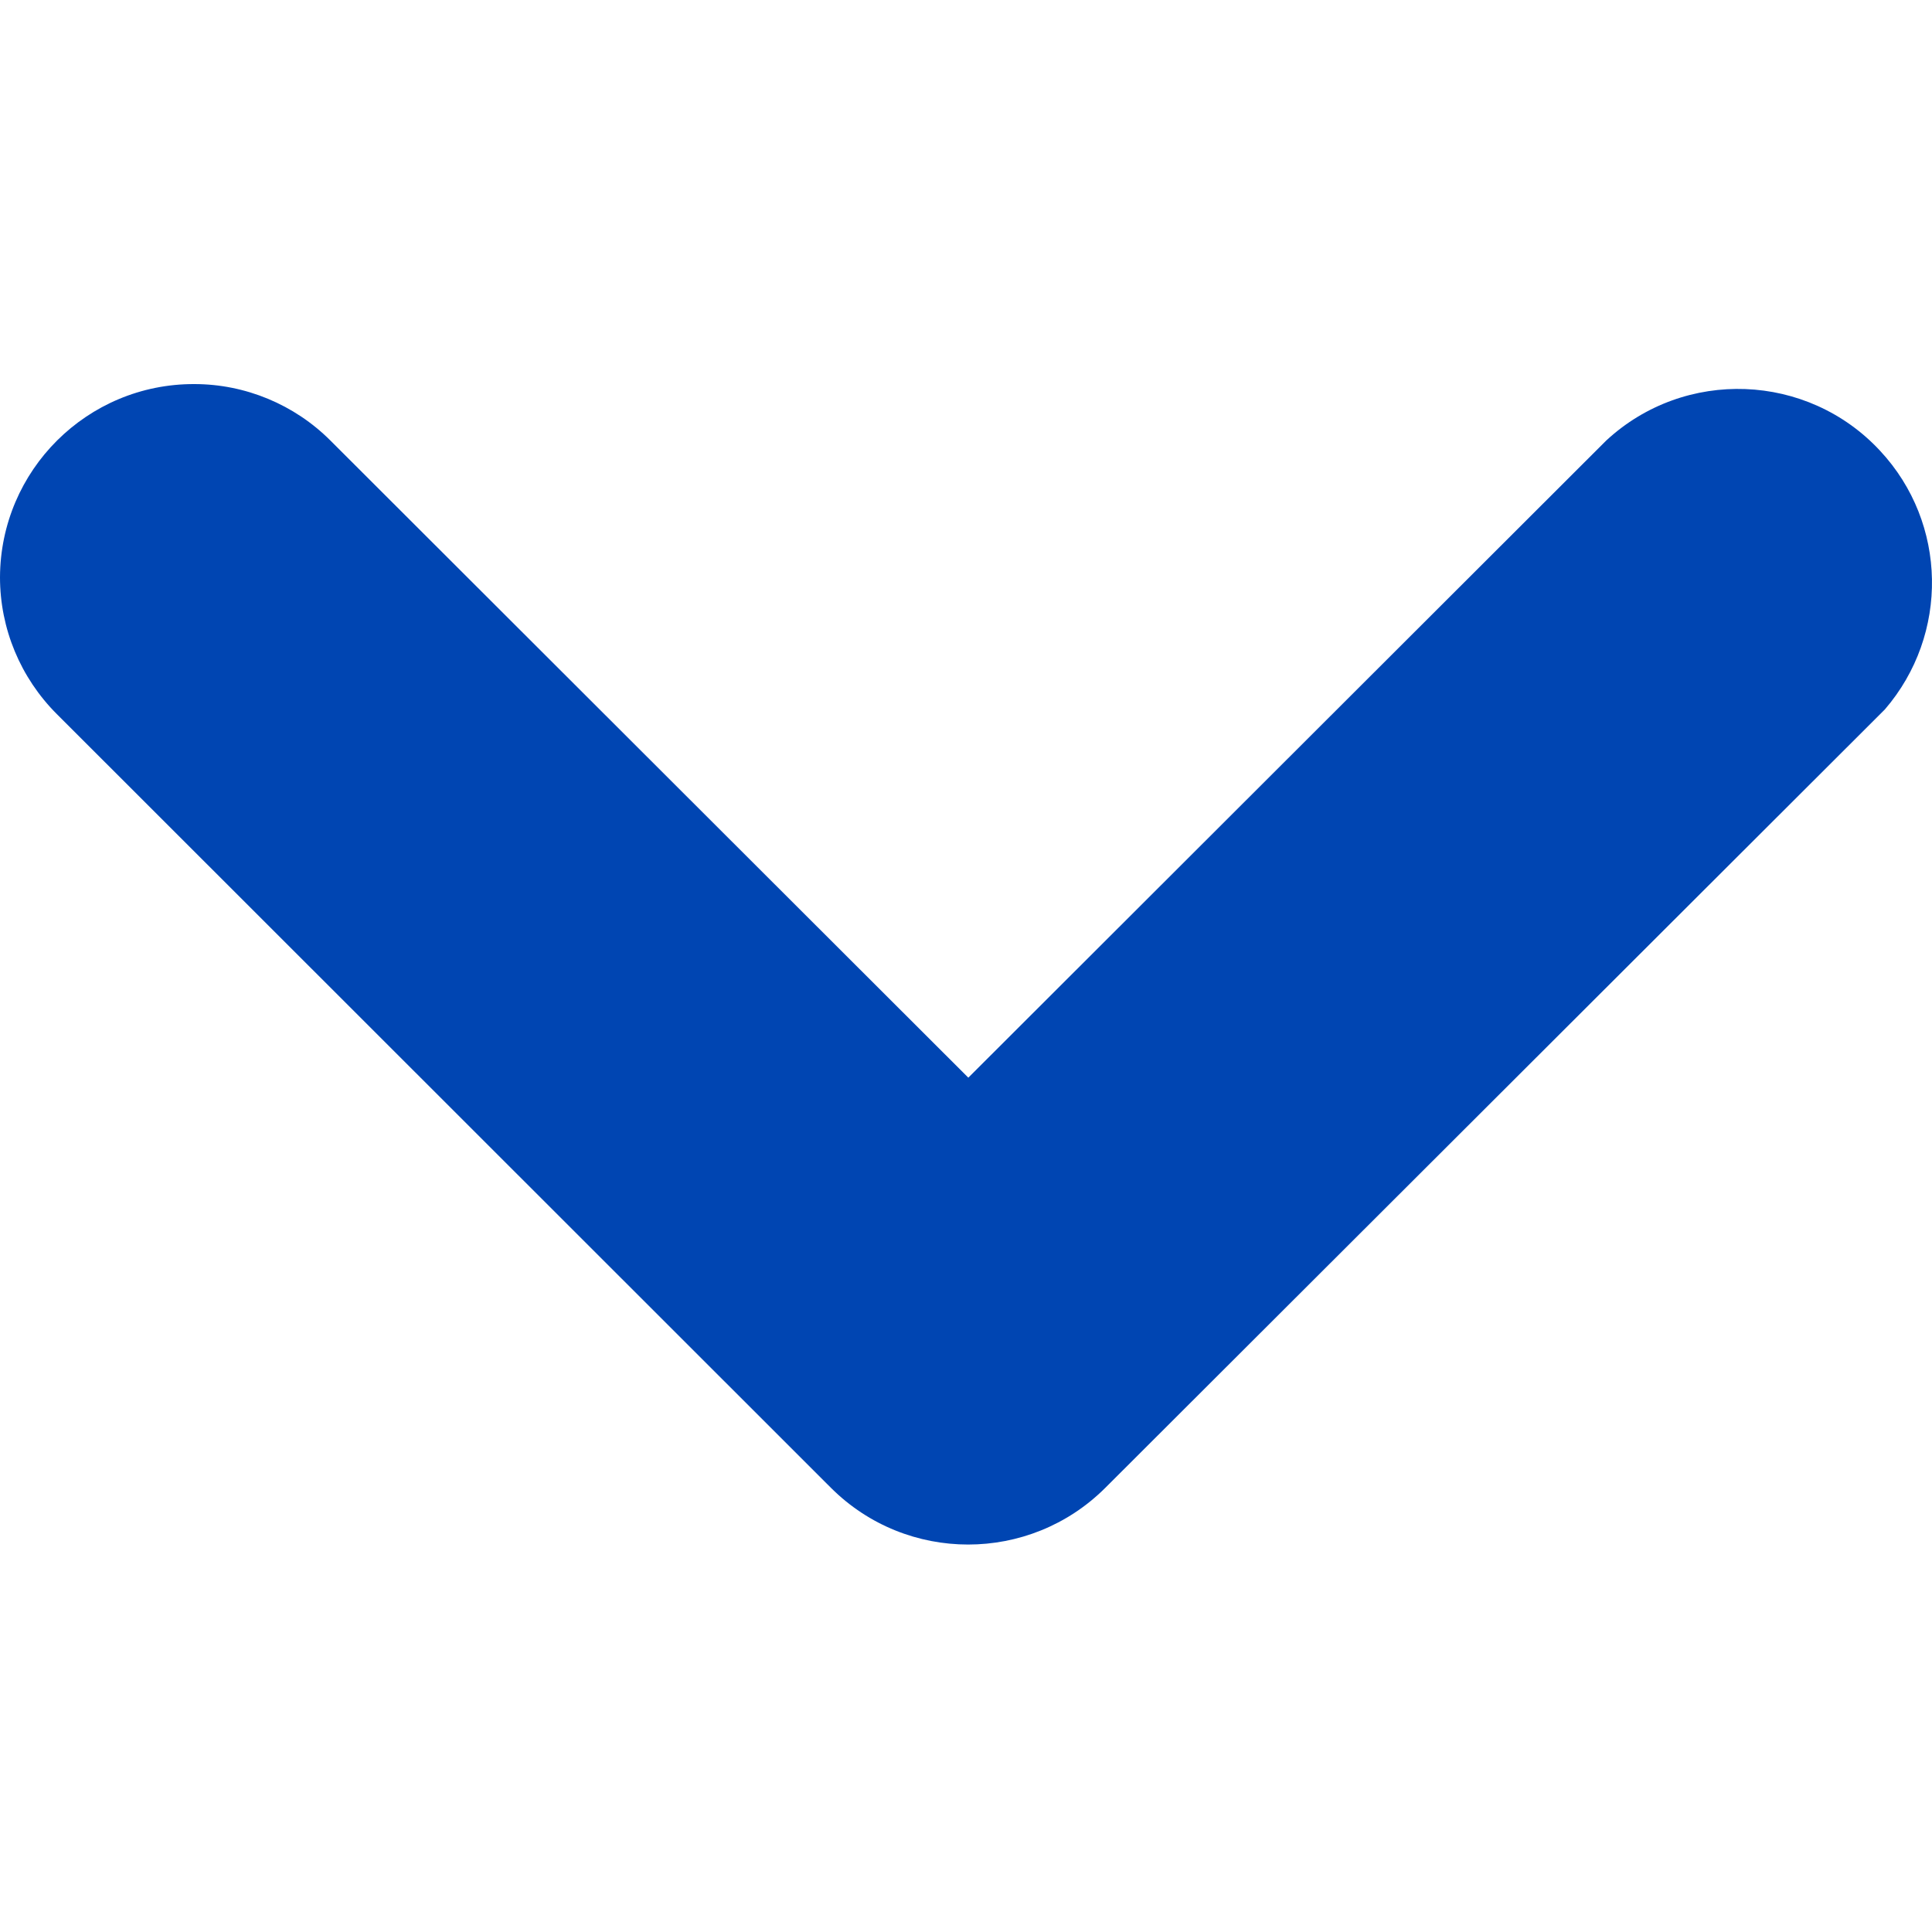 <?xml version="1.0" encoding="utf-8"?>
<!-- Generator: Adobe Illustrator 26.0.2, SVG Export Plug-In . SVG Version: 6.00 Build 0)  -->
<svg version="1.1" id="Calque_1" xmlns="http://www.w3.org/2000/svg" xmlns:xlink="http://www.w3.org/1999/xlink" x="0px" y="0px"
	 viewBox="0 0 500 500" style="enable-background:new 0 0 500 500;" xml:space="preserve">
<style type="text/css">
	.st0{fill:#0045B2;}
</style>
<path class="st0" d="M0,149.4c0.1-27.7,22.6-50.1,50.3-50c13.2,0,25.9,5.3,35.2,14.6l165.1,164.9L415.7,114
	c20.3-18.8,52.1-17.6,70.9,2.7c17.4,18.7,17.9,47.5,1.2,66.9l-1.2,1.2L286,385.1c-19.6,19.5-51.3,19.5-70.9,0L14.7,184.8
	C5.3,175.4,0,162.7,0,149.4z"/>
</svg>
